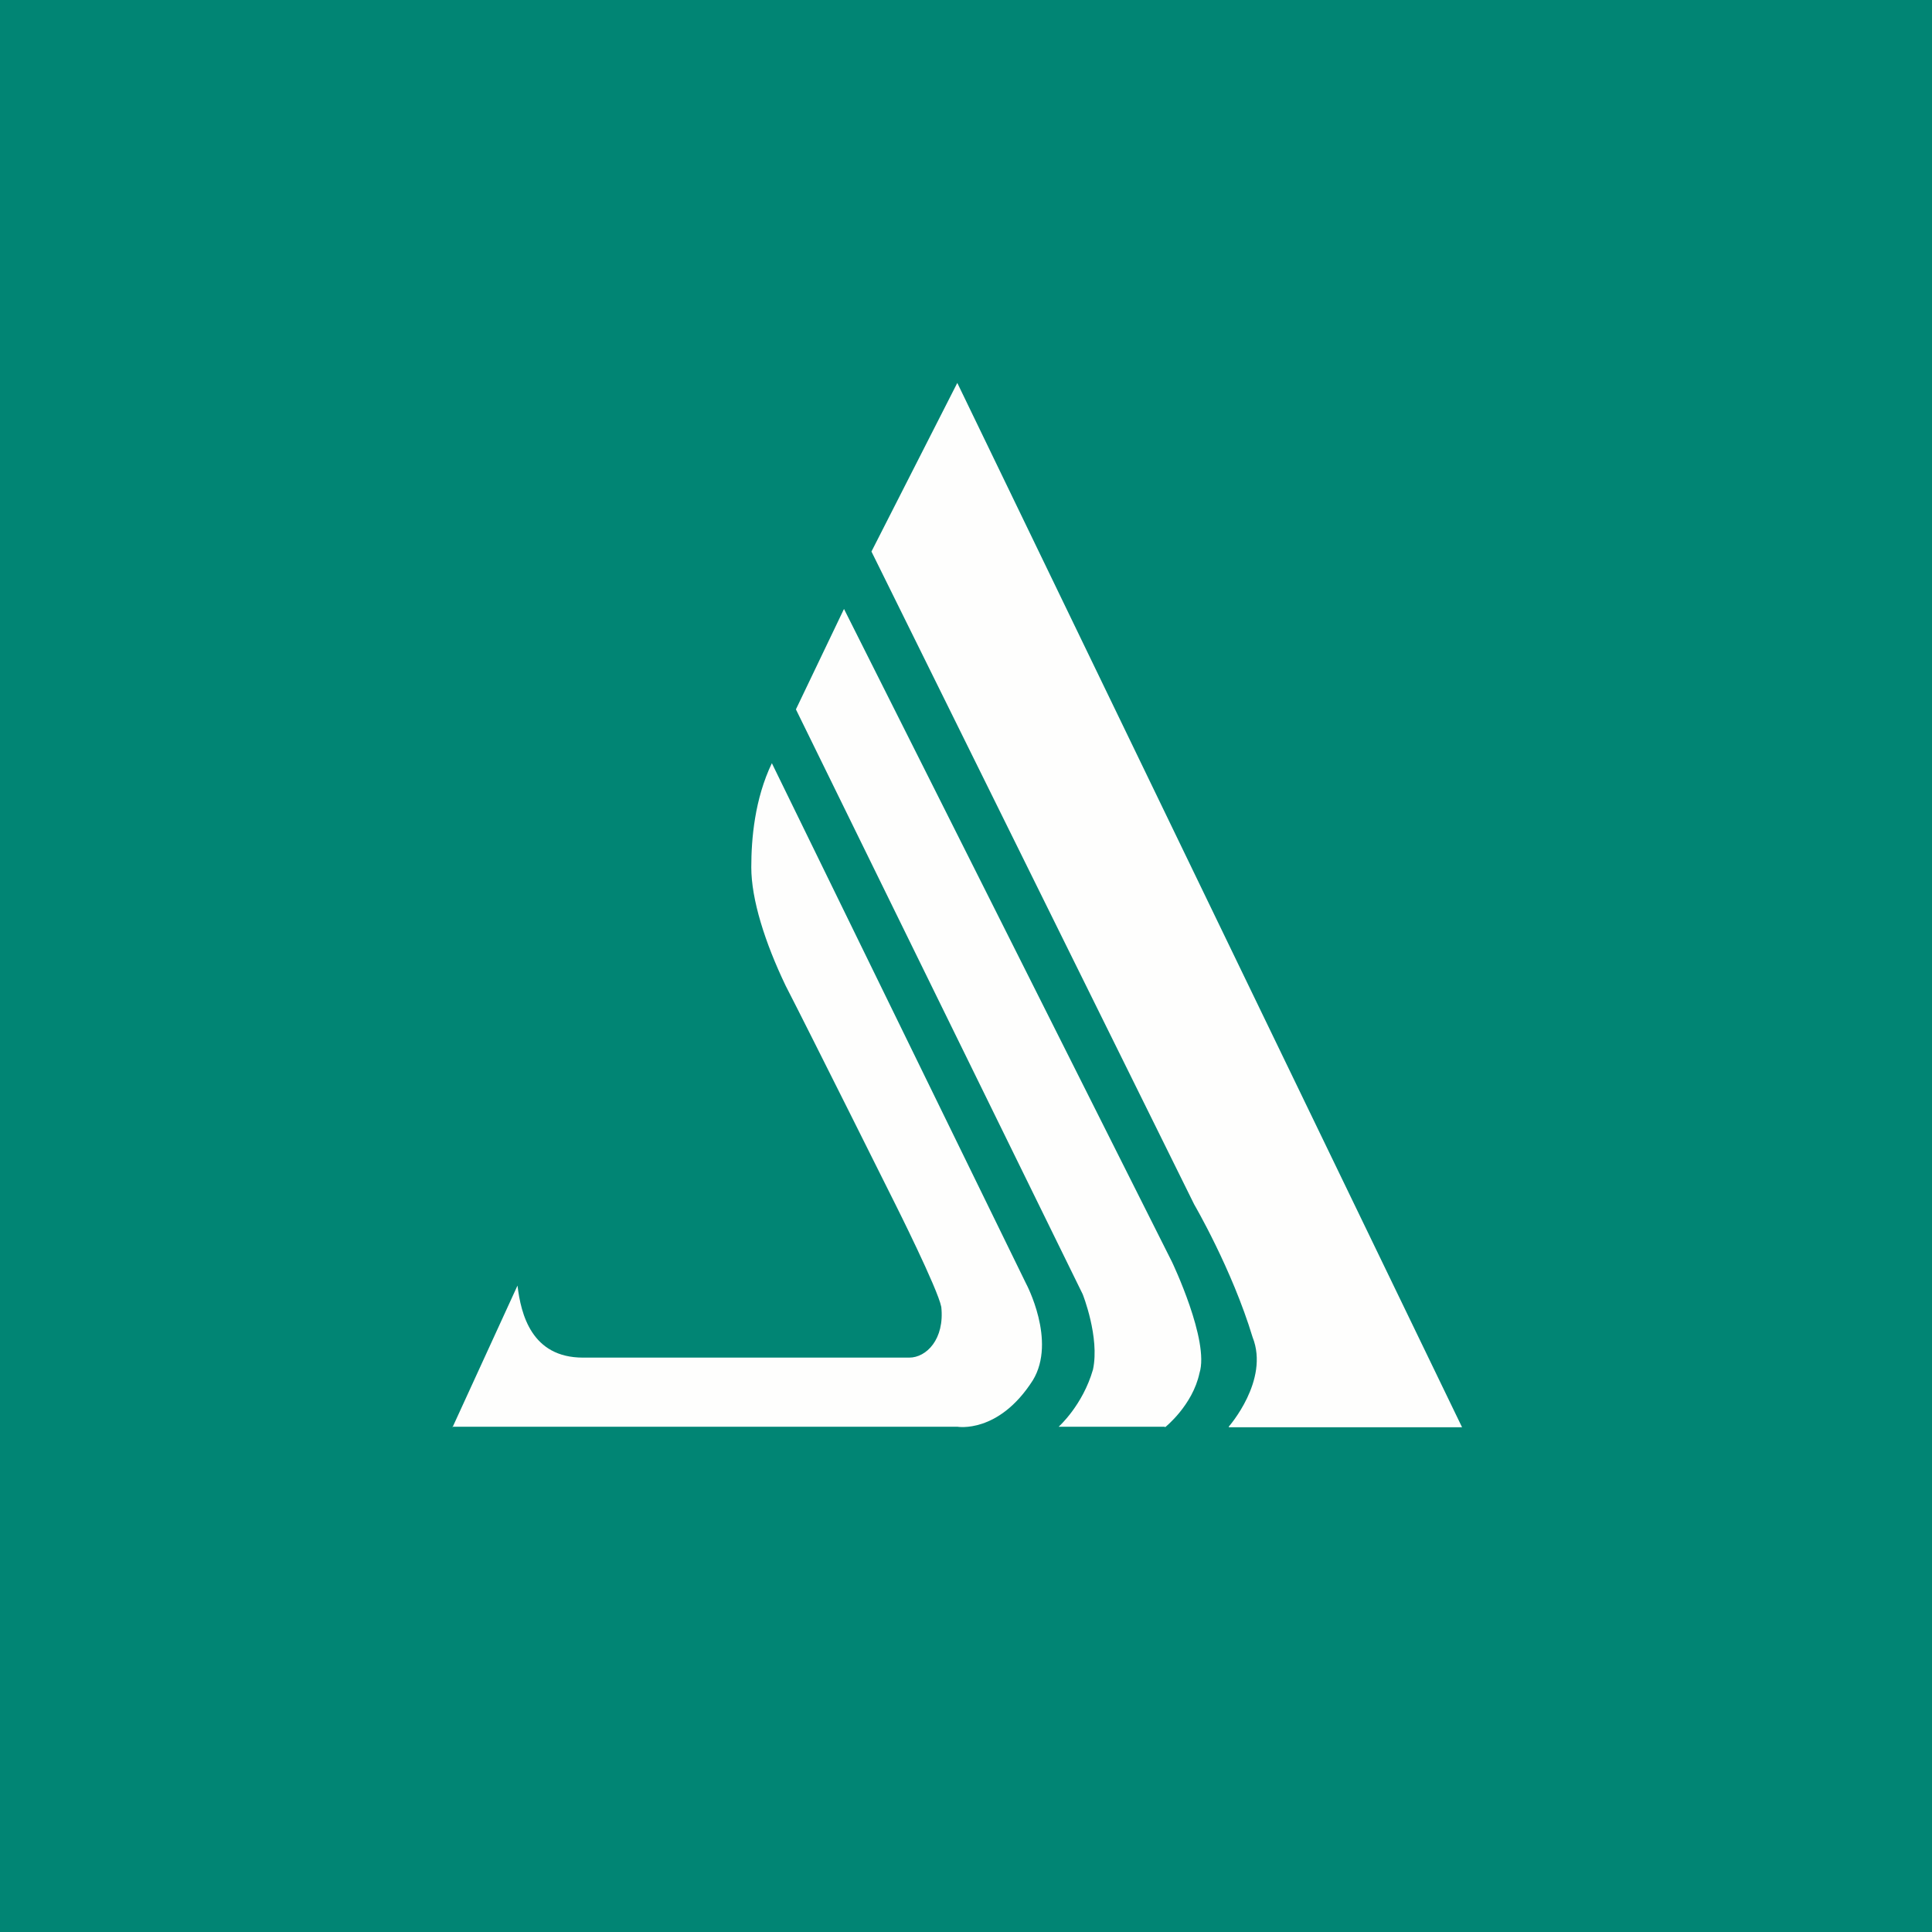 <?xml version="1.0" encoding="UTF-8"?>
<!-- generated by Finnhub -->
<svg viewBox="0 0 55.5 55.5" xmlns="http://www.w3.org/2000/svg">
<path d="M 0,0 H 55.5 V 55.5 H 0 Z" fill="rgb(1, 133, 116)"/>
<path d="M 12.99,40.985 H 27.5 S 28.684,41.197 29.67,39.651 C 30.36,38.517 29.473,36.868 29.473,36.868 L 22.173,21.924 C 21.68,22.955 21.582,24.089 21.582,24.914 C 21.582,25.841 21.976,27.078 22.568,28.314 C 23.258,29.654 25.724,34.601 25.724,34.601 S 26.941,37.028 27.04,37.544 C 27.139,38.471 26.612,39 26.119,39 H 16.749 C 15.269,39 14.965,37.754 14.866,36.93 L 13,41 Z" fill="rgb(254, 254, 253)"/>
<path d="M 33.46,40.985 H 30.412 S 31.102,40.373 31.398,39.342 C 31.596,38.414 31.102,37.178 31.102,37.178 L 22.864,20.378 L 24.245,17.493 L 33.667,36.25 S 34.752,38.517 34.457,39.445 C 34.259,40.373 33.47,41 33.47,41 Z" fill="rgb(254, 254, 253)"/>
<path d="M 35.296,40.985 S 36.476,39.651 35.983,38.414 C 35.391,36.456 34.306,34.601 34.306,34.601 L 25.034,15.844 L 27.5,11 L 42,41 H 35.306 Z" fill="rgb(254, 254, 253)"/>
</svg>
